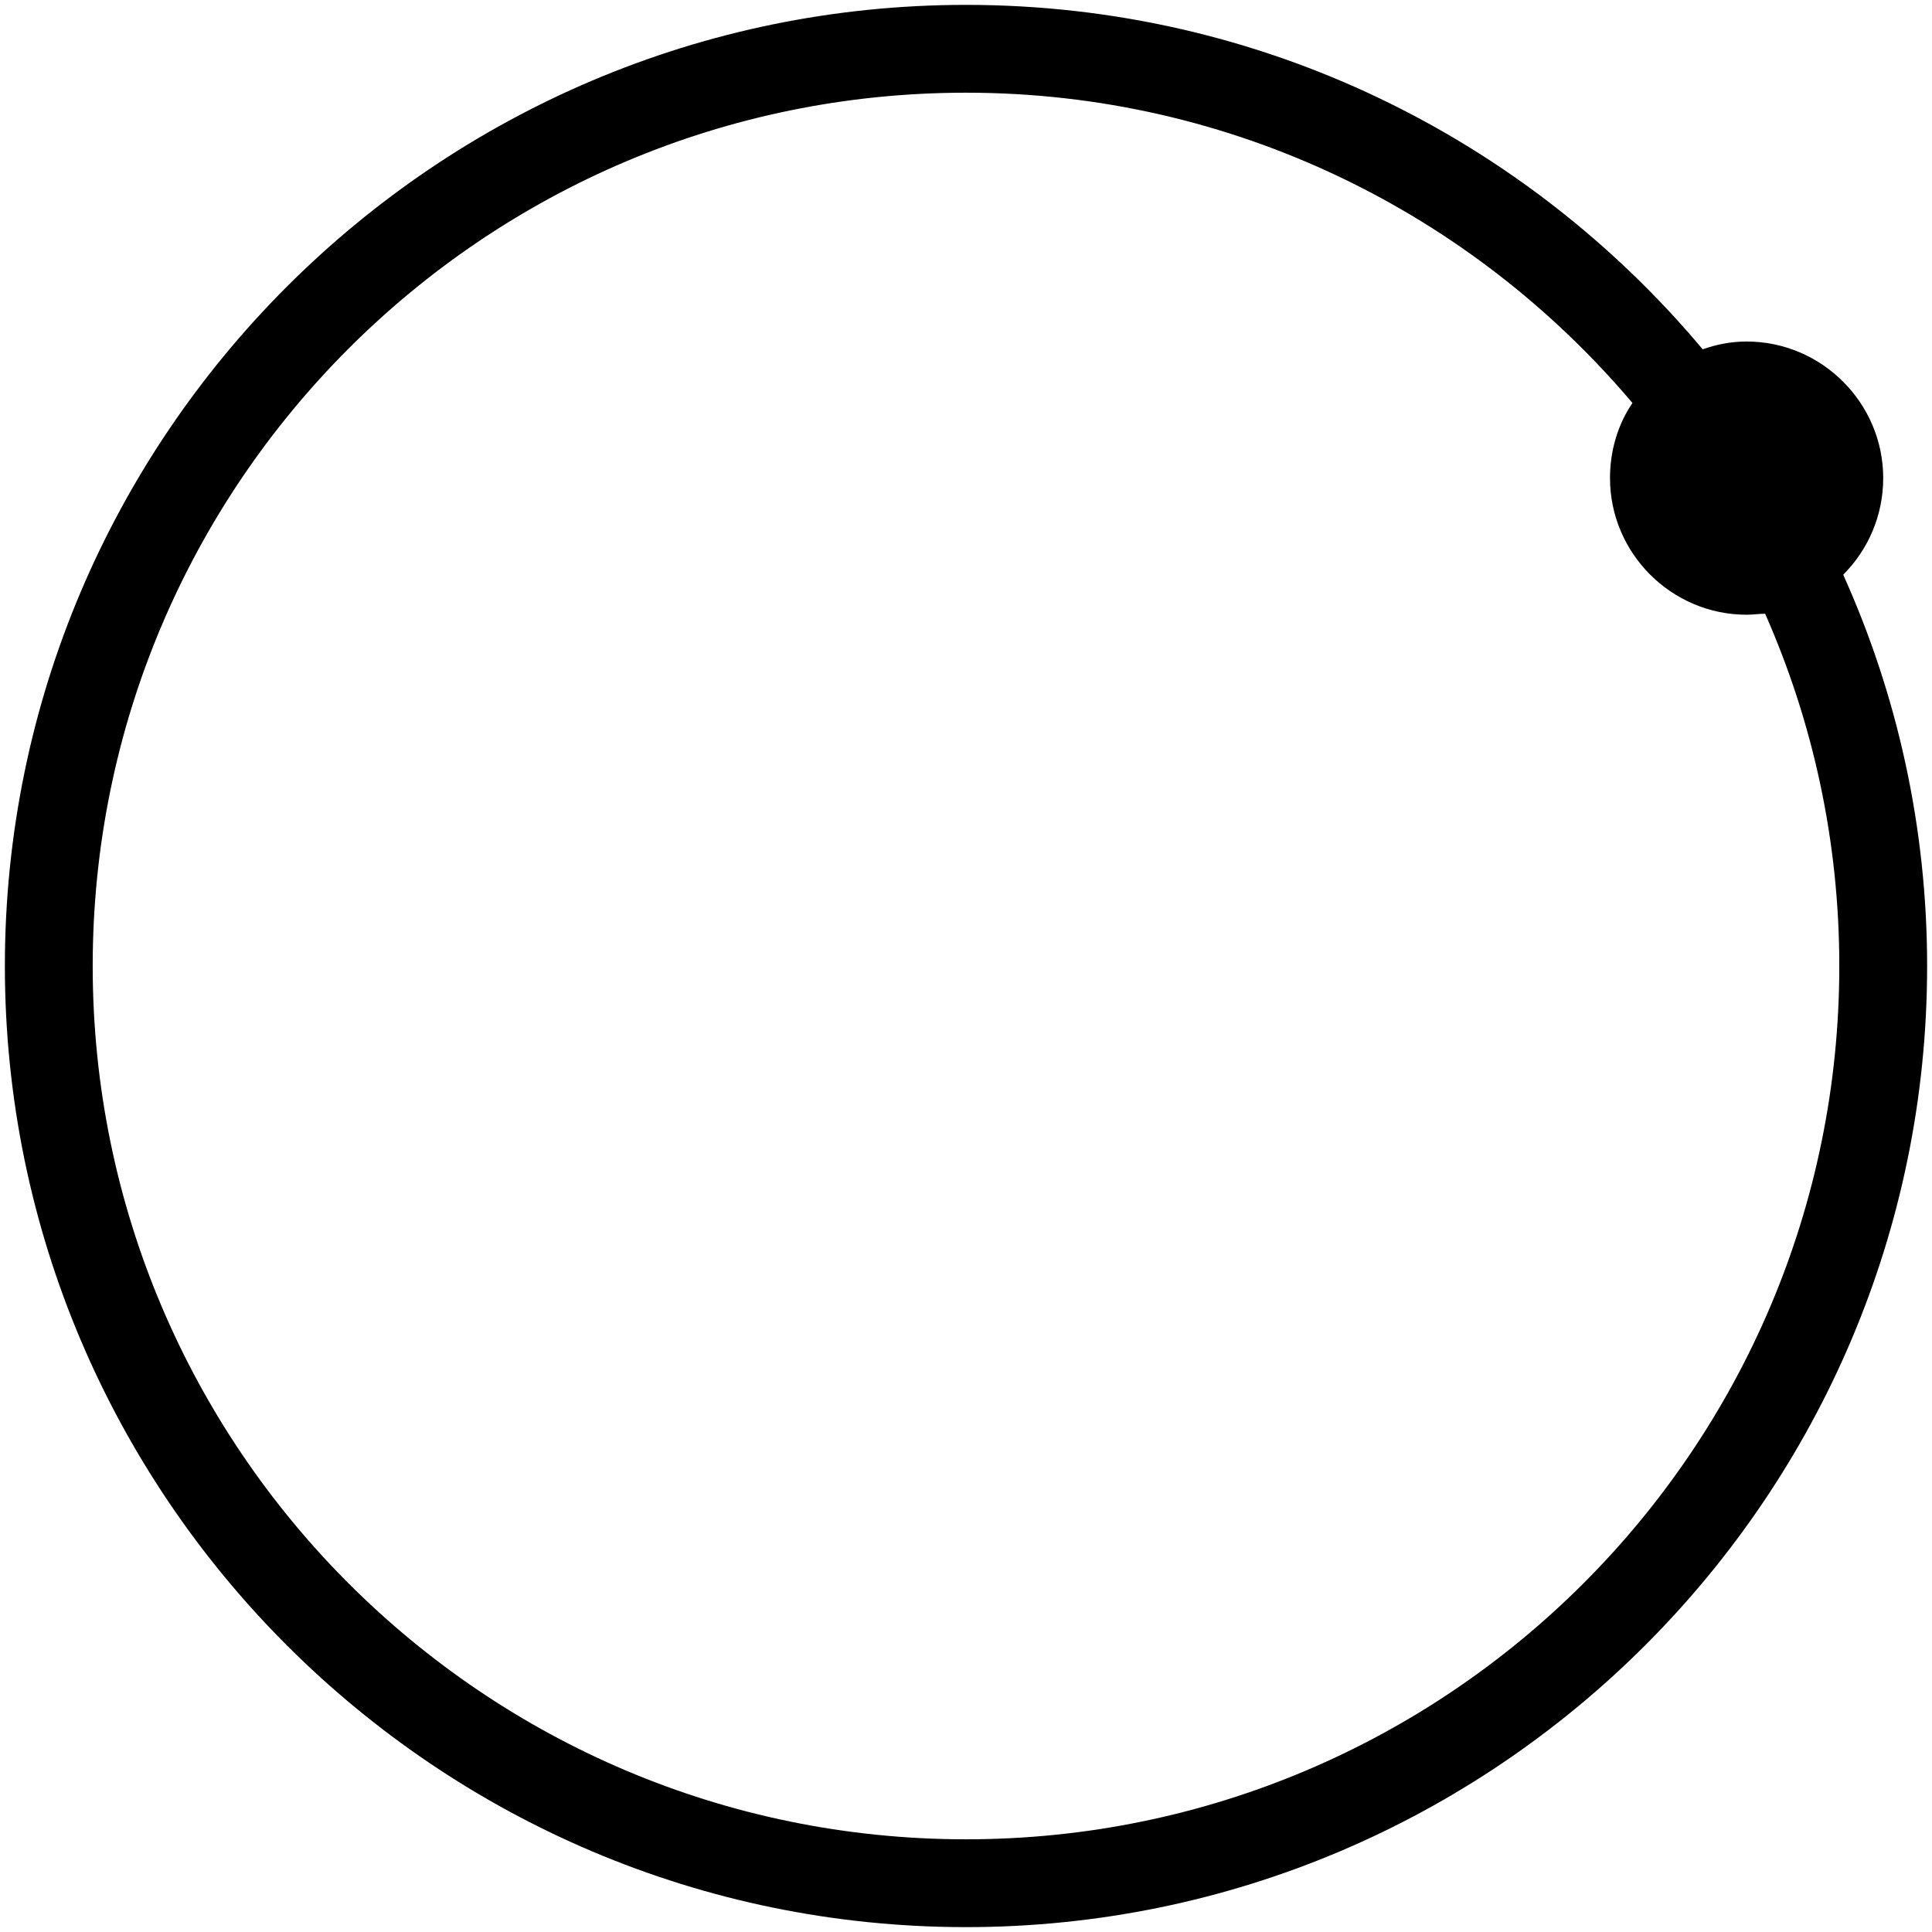 <?xml version="1.0" encoding="utf-8"?>
<!-- Generator: Adobe Illustrator 22.1.0, SVG Export Plug-In . SVG Version: 6.00 Build 0)  -->
<svg version="1.1" id="Layer_1" xmlns="http://www.w3.org/2000/svg" xmlns:xlink="http://www.w3.org/1999/xlink" x="0px" y="0px"
	 viewBox="0 0 198 198" style="enable-background:new 0 0 198 198;" xml:space="preserve">
<path d="M188.9,58.9c2.5-2.5,4.1-6,4.1-9.9c0-7.7-6.3-14-14-14c-1.6,0-3.1,0.3-4.5,0.8C156.4,14.2,129.3,0.5,99,0.5
	C44.7,0.5,0.5,44.7,0.5,99c0,54.3,44.2,98.5,98.5,98.5c54.3,0,98.5-44.2,98.5-98.5C197.5,84.7,194.4,71.1,188.9,58.9z M99,188.5
	c-49.4,0-89.5-40.1-89.5-89.5S49.6,9.5,99,9.5c27.4,0,51.9,12.4,68.3,31.8c-1.5,2.2-2.3,4.9-2.3,7.7c0,7.7,6.3,14,14,14
	c0.6,0,1.3-0.1,1.9-0.1c4.9,11.1,7.6,23.3,7.6,36.1C188.5,148.4,148.4,188.5,99,188.5z"/>
</svg>
